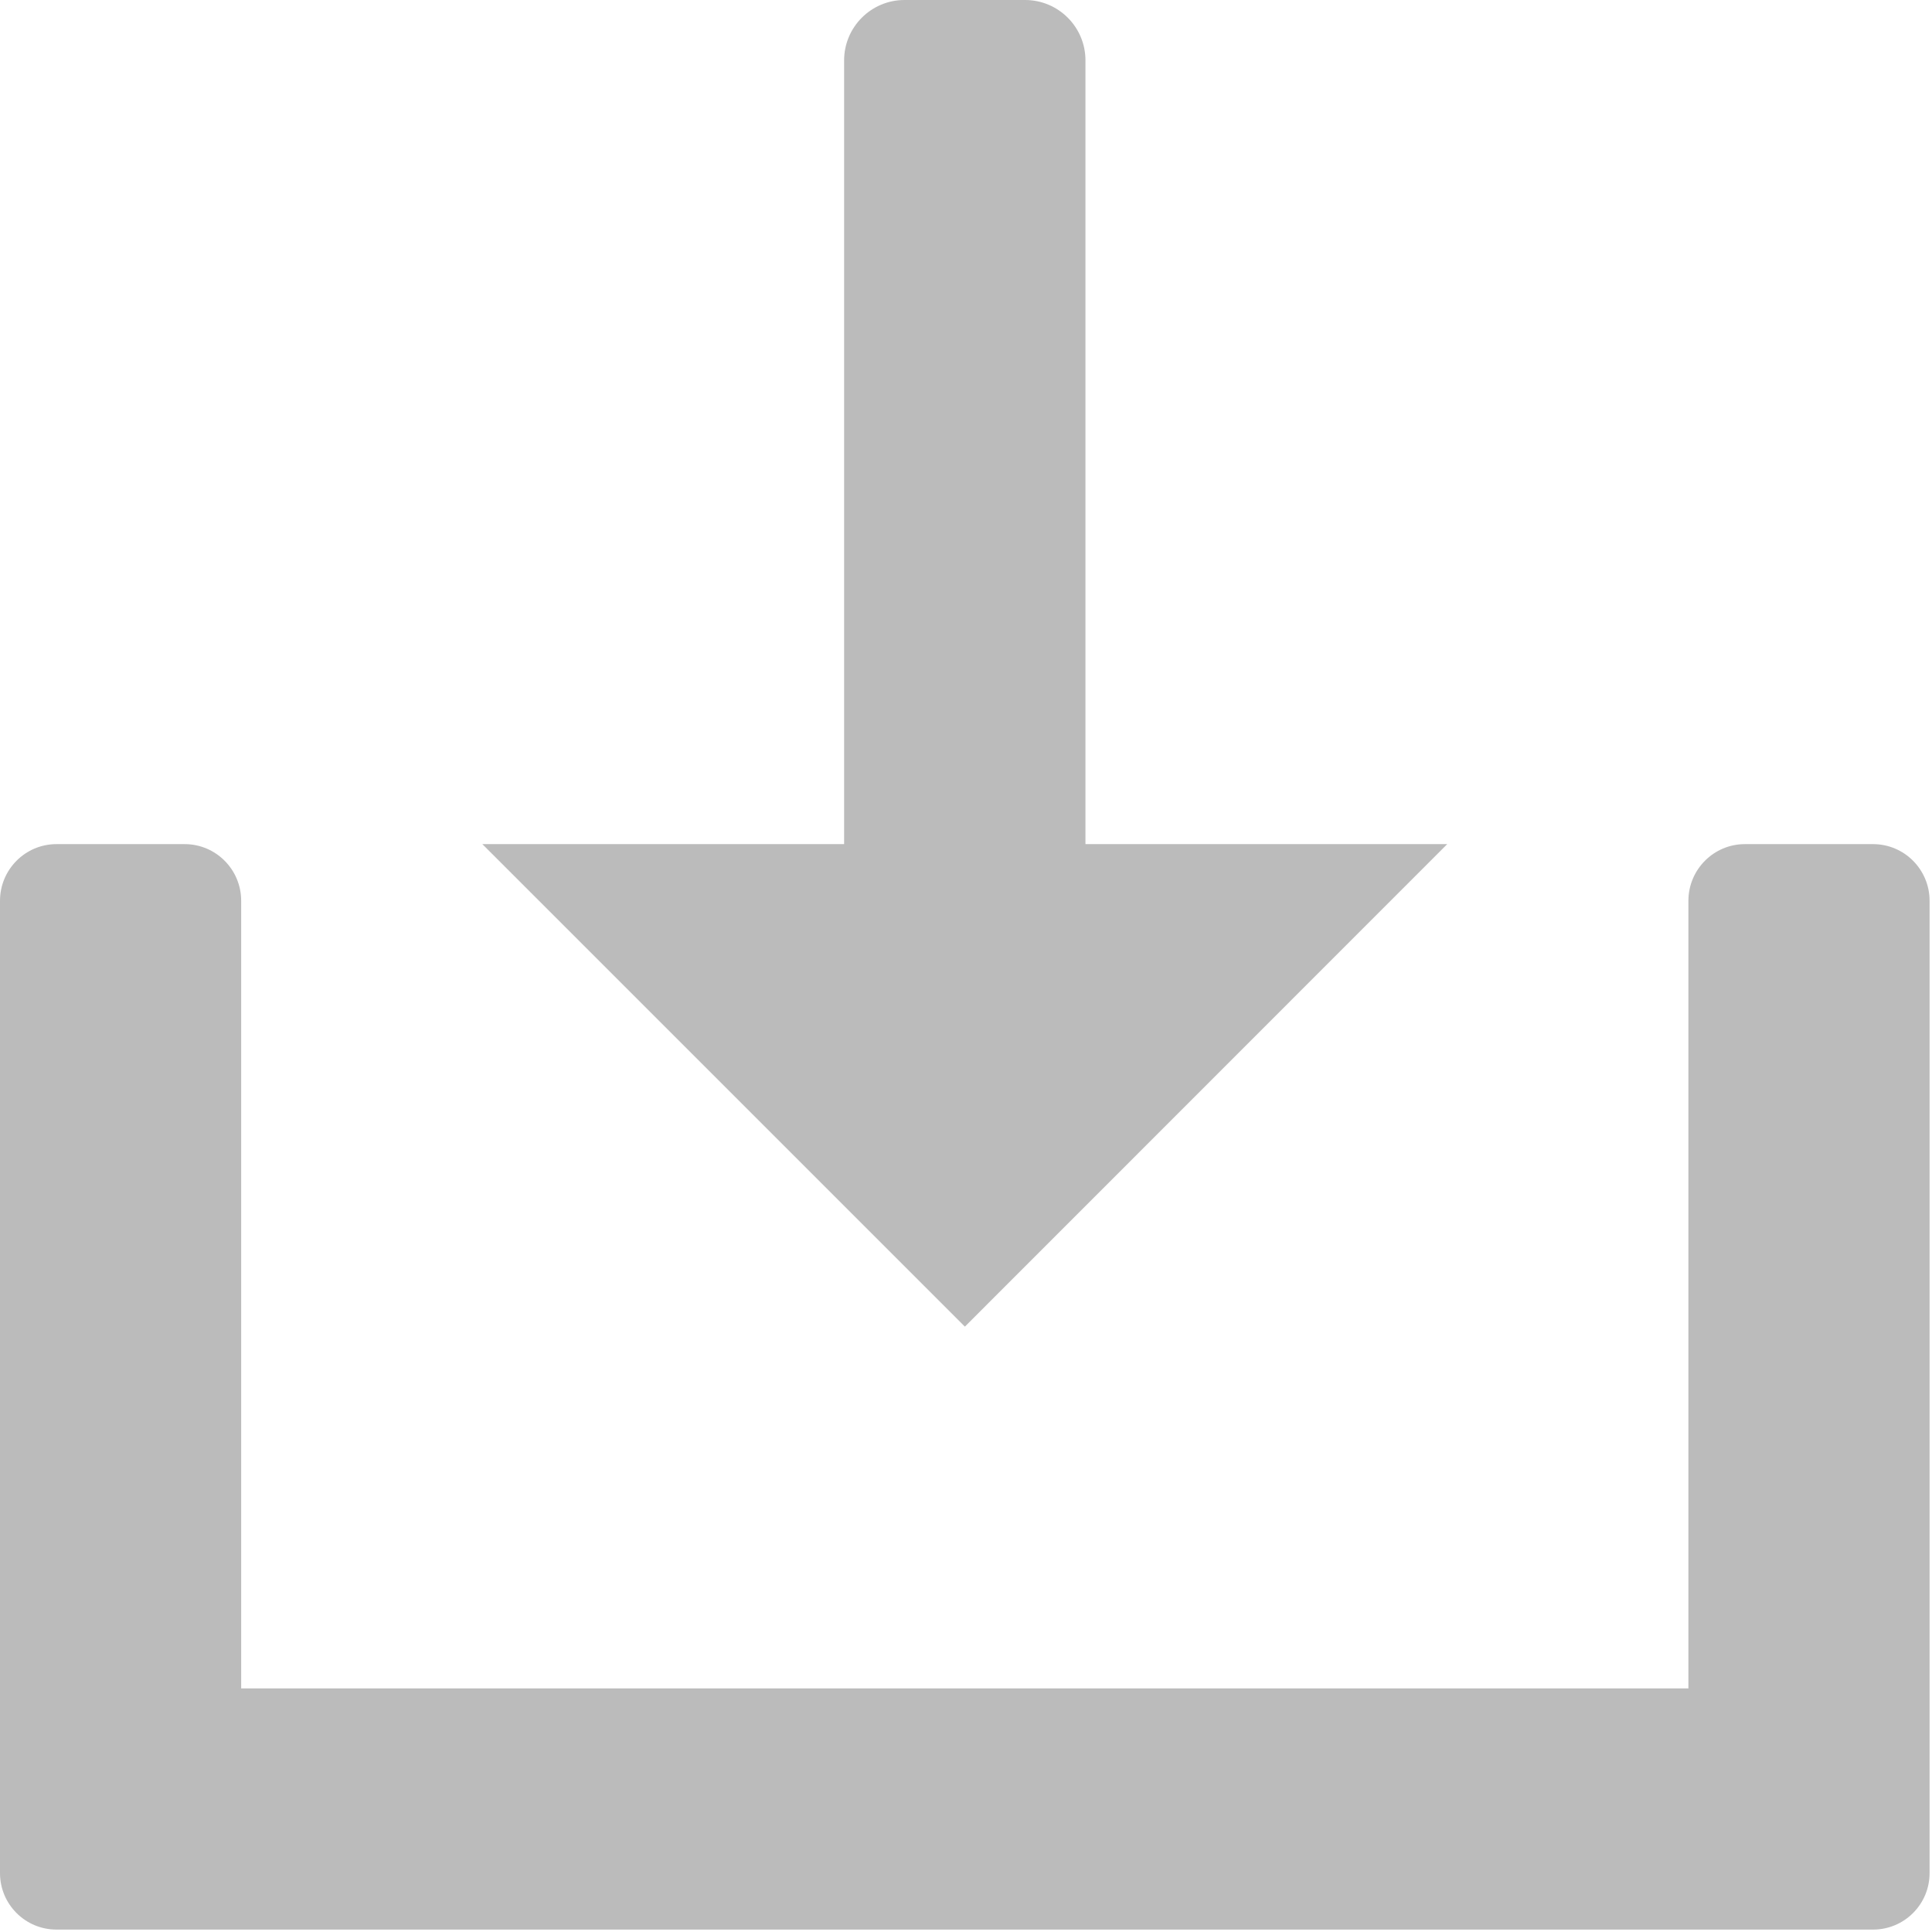 <svg width="12px" height="12px" viewBox="0 0 12 12" version="1.1" xmlns="http://www.w3.org/2000/svg" xmlns:xlink="http://www.w3.org/1999/xlink">
    <!-- Generator: Sketch 46.2 (44496) - http://www.bohemiancoding.com/sketch -->
    <desc>Created with Sketch.</desc>
    <defs></defs>
    <g id="Page-1" stroke="none" stroke-width="1" fill="none" fill-rule="evenodd">
        <g id="账本" transform="translate(-712, -239)" fill="#BBBBBB">
            <g id="Group-2-Copy" transform="translate(20, 227)">
                <g id="Group-10" transform="translate(692, 11)">
                    <path d="M11.634,6.243 L10.838,6.243 C10.644,6.243 10.487,6.401 10.487,6.595 L10.487,11.487 L1.498,11.487 L1.498,6.595 C1.498,6.401 1.341,6.243 1.147,6.243 L0.351,6.243 C0.157,6.243 8.8817842e-16,6.401 8.8817842e-16,6.595 L8.8817842e-16,12.634 C8.8817842e-16,12.828 0.157,12.985 0.351,12.985 L11.634,12.985 C11.828,12.985 11.985,12.828 11.985,12.634 L11.985,6.595 C11.985,6.401 11.828,6.243 11.634,6.243 L11.634,6.243 Z M6.742,6.243 L6.742,1.375 C6.742,1.168 6.574,1 6.367,1 L5.618,1 C5.411,1 5.243,1.168 5.243,1.375 L5.243,6.243 L2.996,6.243 L5.993,9.24 L8.989,6.243 L6.742,6.243 L6.742,6.243 Z" id="Shape-Copy"></path>
                </g>
            </g>
        </g>
    </g>
</svg>